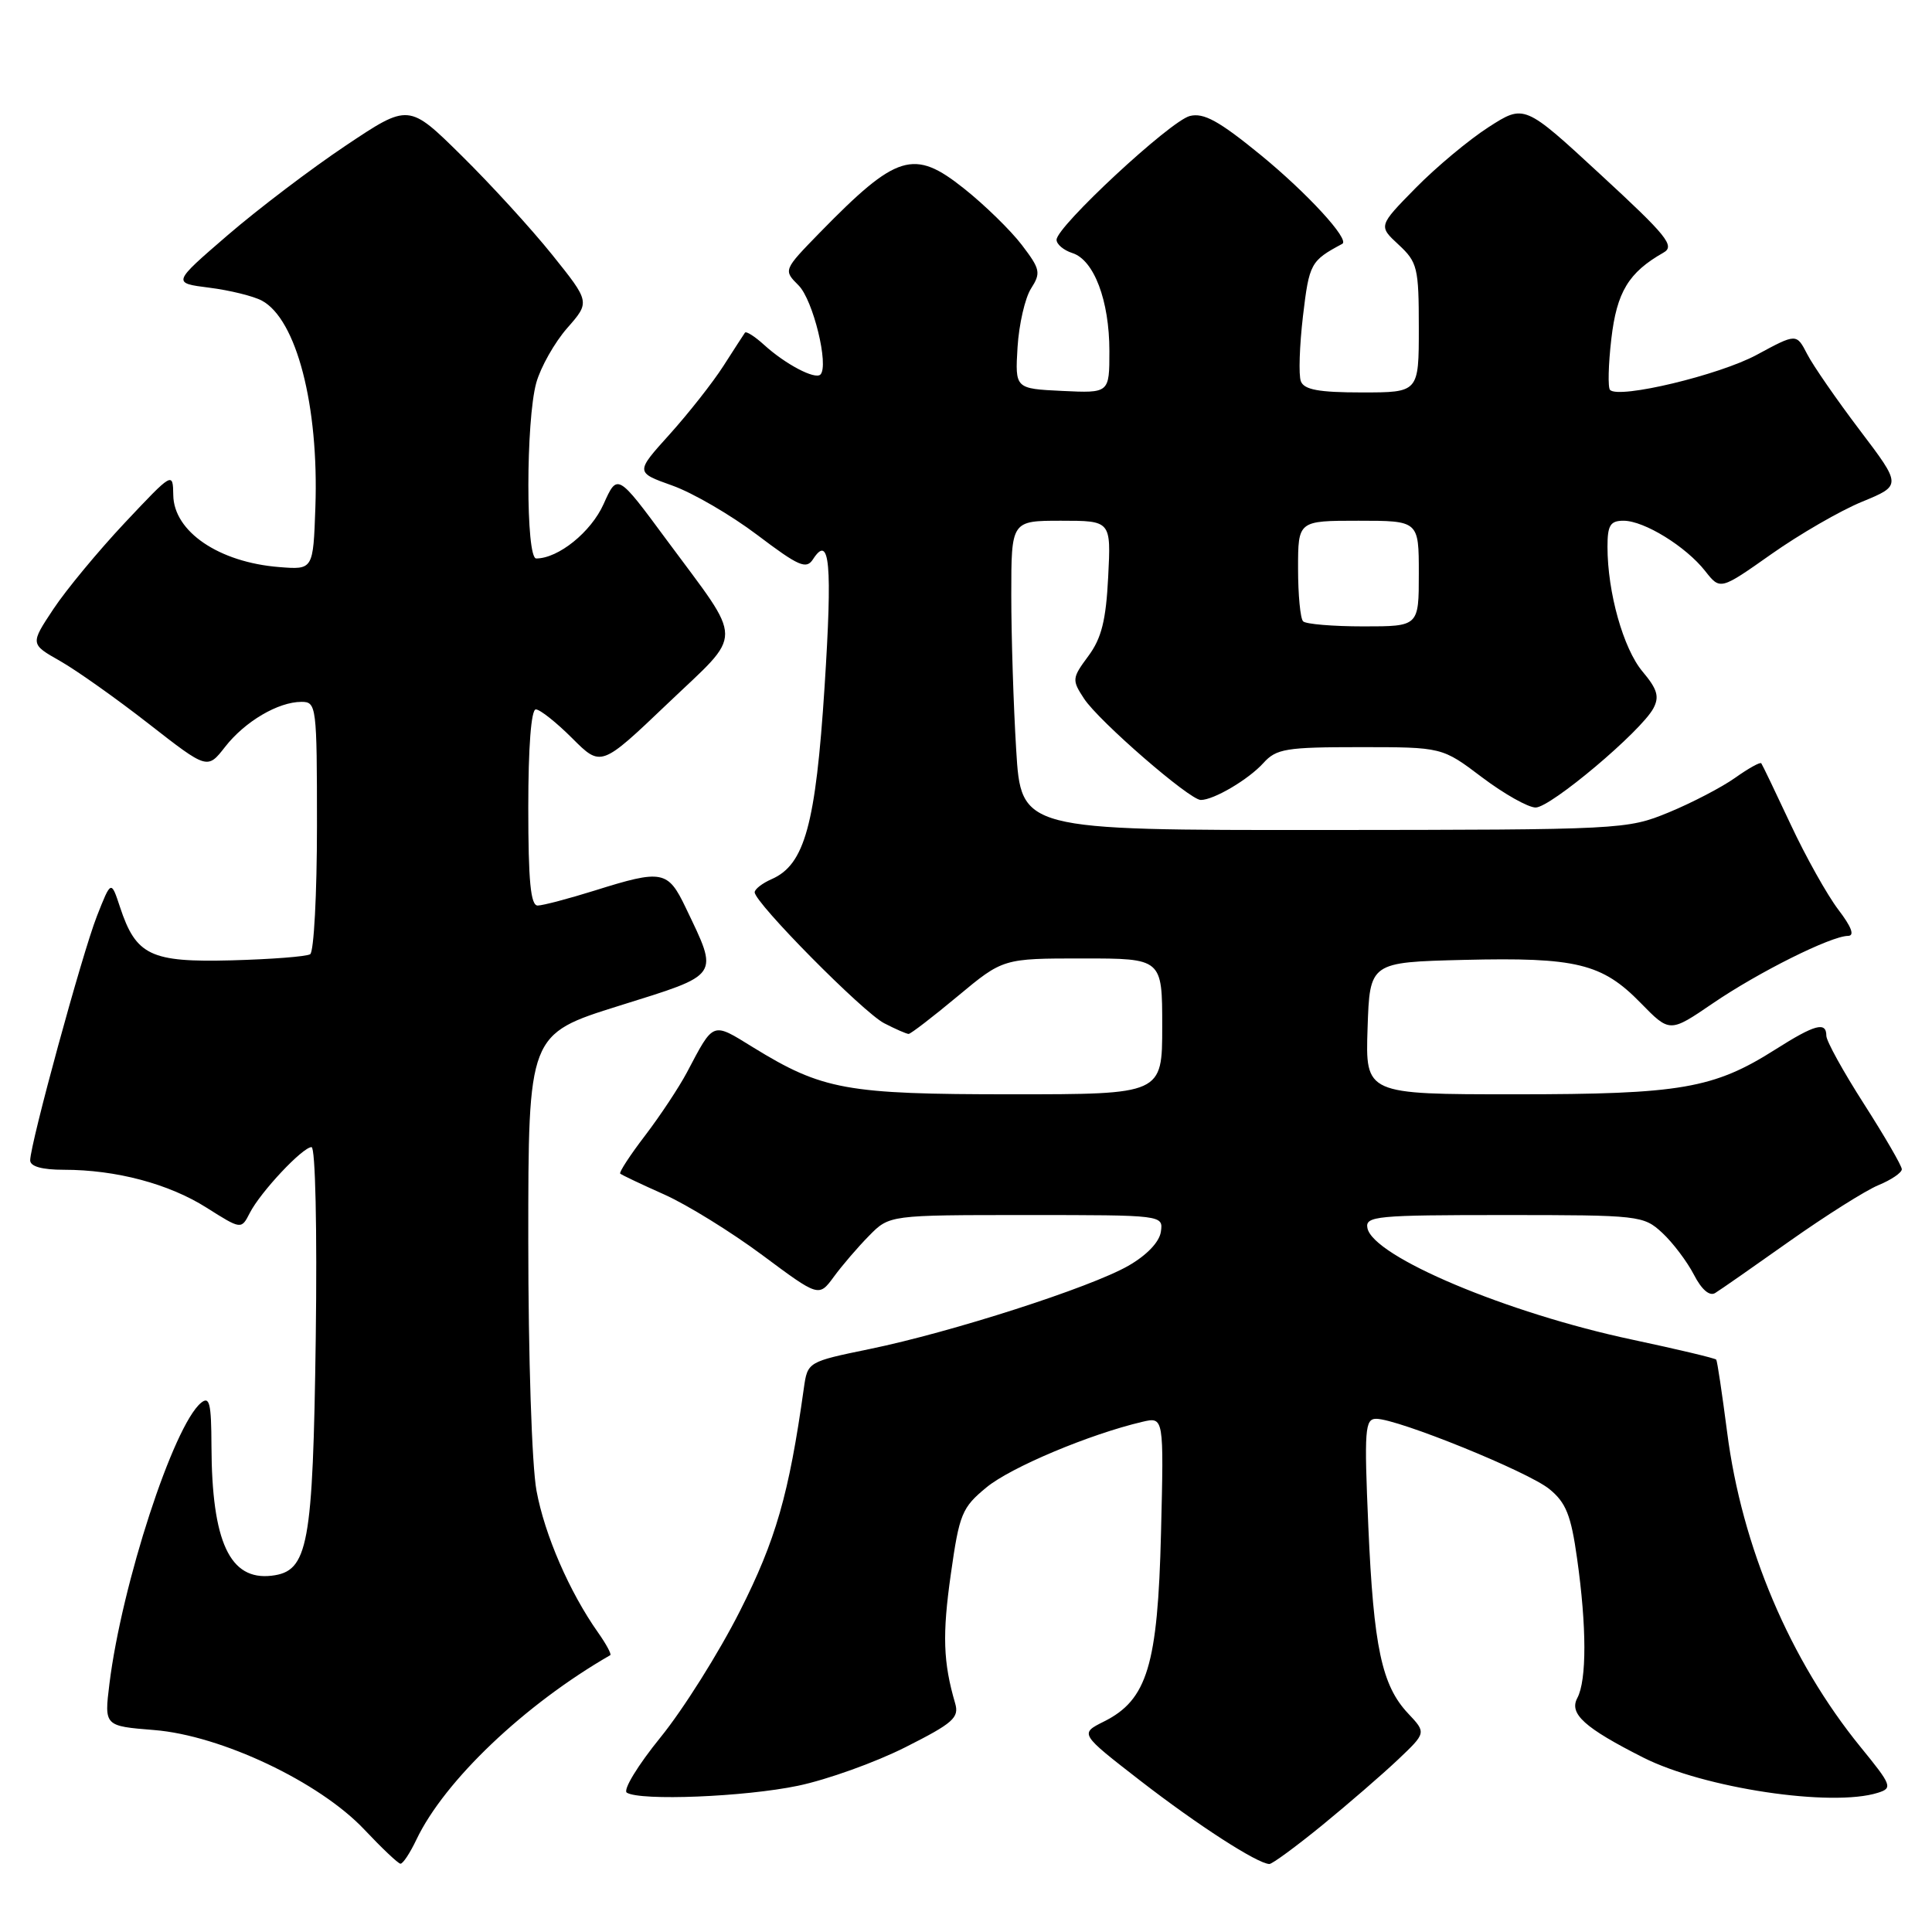 <?xml version="1.0" encoding="UTF-8" standalone="no"?>
<!DOCTYPE svg PUBLIC "-//W3C//DTD SVG 1.1//EN" "http://www.w3.org/Graphics/SVG/1.1/DTD/svg11.dtd" >
<svg xmlns="http://www.w3.org/2000/svg" xmlns:xlink="http://www.w3.org/1999/xlink" version="1.1" viewBox="0 0 256 256">
 <g >
 <path fill="currentColor"
d=" M 55.18 243.75 C 58.91 235.94 69.52 225.85 80.86 219.32 C 81.06 219.21 80.33 217.85 79.24 216.31 C 75.45 210.94 72.17 203.38 71.09 197.53 C 70.47 194.20 70.00 179.76 70.00 164.34 C 70.00 137.04 70.00 137.04 82.04 133.27 C 95.59 129.03 95.27 129.50 90.85 120.25 C 88.50 115.34 87.75 115.19 78.84 117.99 C 75.35 119.08 71.94 119.98 71.25 119.99 C 70.31 120.00 70.00 116.74 70.00 107.00 C 70.00 99.00 70.38 94.00 71.00 94.00 C 71.55 94.00 73.72 95.72 75.82 97.82 C 79.64 101.64 79.64 101.64 88.45 93.24 C 98.64 83.52 98.65 85.50 88.33 71.54 C 81.81 62.71 81.81 62.71 79.98 66.79 C 78.32 70.50 73.98 74.00 71.05 74.00 C 69.66 74.00 69.67 55.74 71.06 50.72 C 71.64 48.65 73.48 45.39 75.15 43.48 C 78.19 40.02 78.19 40.02 73.17 33.76 C 70.41 30.32 65.00 24.40 61.15 20.61 C 54.16 13.71 54.16 13.71 45.83 19.28 C 41.25 22.34 34.20 27.69 30.16 31.17 C 22.82 37.50 22.82 37.50 27.73 38.12 C 30.43 38.46 33.56 39.23 34.69 39.83 C 39.29 42.29 42.26 53.77 41.79 67.20 C 41.50 75.50 41.50 75.50 37.00 75.14 C 29.01 74.51 23.02 70.44 22.96 65.60 C 22.91 62.51 22.89 62.52 16.52 69.29 C 13.01 73.03 8.75 78.17 7.07 80.71 C 4.00 85.34 4.00 85.34 7.97 87.59 C 10.15 88.83 15.43 92.57 19.71 95.91 C 27.48 101.97 27.48 101.97 29.83 98.96 C 32.46 95.59 36.87 93.00 39.95 93.00 C 41.93 93.00 42.00 93.53 42.00 109.44 C 42.00 118.48 41.59 126.13 41.10 126.44 C 40.60 126.75 35.92 127.11 30.70 127.25 C 19.95 127.53 18.02 126.61 15.90 120.19 C 14.72 116.62 14.72 116.62 12.83 121.42 C 10.88 126.40 4.01 151.55 4.00 153.75 C 4.00 154.56 5.56 155.00 8.45 155.00 C 15.39 155.00 22.38 156.86 27.38 160.03 C 31.97 162.93 31.97 162.93 33.10 160.72 C 34.53 157.93 40.10 152.00 41.28 152.00 C 41.79 152.00 42.03 162.86 41.84 177.25 C 41.46 204.90 40.85 208.22 35.99 208.79 C 30.45 209.44 28.07 204.31 28.02 191.63 C 28.00 185.92 27.77 184.95 26.63 185.89 C 22.98 188.92 16.14 209.90 14.50 223.11 C 13.81 228.71 13.81 228.71 20.43 229.24 C 29.29 229.95 42.31 236.11 48.26 242.41 C 50.59 244.88 52.75 246.93 53.06 246.95 C 53.38 246.98 54.33 245.54 55.18 243.75 Z  M 175.20 241.85 C 178.66 239.02 183.19 235.10 185.25 233.15 C 188.99 229.60 188.99 229.60 186.59 227.05 C 183.09 223.34 182.01 218.24 181.31 202.25 C 180.75 189.38 180.86 188.00 182.36 188.00 C 185.21 188.00 202.48 195.00 205.30 197.31 C 207.50 199.10 208.17 200.77 208.97 206.50 C 210.25 215.54 210.26 222.65 209.00 225.00 C 207.89 227.08 209.94 228.94 217.73 232.88 C 225.77 236.95 242.72 239.49 248.84 237.55 C 250.81 236.93 250.67 236.56 246.55 231.51 C 237.17 219.99 230.80 204.97 228.85 189.74 C 228.19 184.66 227.55 180.35 227.41 180.16 C 227.27 179.97 222.28 178.79 216.33 177.52 C 199.70 174.00 181.91 166.50 181.19 162.72 C 180.88 161.14 182.38 161.00 199.28 161.00 C 217.26 161.00 217.77 161.06 220.26 163.36 C 221.66 164.66 223.54 167.15 224.45 168.90 C 225.47 170.89 226.53 171.79 227.27 171.33 C 227.93 170.93 232.36 167.84 237.13 164.46 C 241.90 161.09 247.19 157.75 248.90 157.04 C 250.60 156.34 252.00 155.39 252.00 154.93 C 252.00 154.48 249.75 150.60 247.00 146.30 C 244.25 142.01 242.00 137.94 242.00 137.25 C 242.00 135.33 240.50 135.73 235.28 139.04 C 227.07 144.25 222.72 145.00 200.78 145.00 C 180.92 145.00 180.92 145.00 181.21 136.25 C 181.50 127.50 181.50 127.50 194.00 127.19 C 208.86 126.83 212.29 127.66 217.39 132.89 C 221.25 136.84 221.25 136.84 226.94 132.96 C 233.00 128.82 242.61 124.03 244.87 124.01 C 245.78 124.00 245.35 122.84 243.57 120.51 C 242.11 118.58 239.27 113.52 237.28 109.26 C 235.28 104.99 233.53 101.34 233.38 101.14 C 233.24 100.94 231.68 101.81 229.92 103.06 C 228.16 104.31 224.19 106.38 221.11 107.65 C 215.58 109.92 214.96 109.95 175.40 109.98 C 135.30 110.00 135.30 110.00 134.65 99.34 C 134.29 93.48 134.00 84.26 134.00 78.84 C 134.00 69.00 134.00 69.00 140.61 69.00 C 147.22 69.00 147.22 69.00 146.84 76.44 C 146.55 82.20 145.96 84.57 144.21 86.93 C 142.04 89.86 142.02 90.10 143.64 92.57 C 145.59 95.55 157.63 106.00 159.11 106.00 C 160.83 106.00 165.43 103.29 167.41 101.10 C 169.12 99.21 170.40 99.00 180.20 99.00 C 191.09 99.00 191.09 99.00 196.38 103.00 C 199.30 105.20 202.49 107.00 203.48 107.00 C 205.47 107.00 217.44 96.92 219.08 93.86 C 219.90 92.32 219.61 91.32 217.65 88.99 C 215.10 85.96 213.00 78.49 213.00 72.45 C 213.00 69.60 213.37 69.00 215.13 69.00 C 217.86 69.00 223.39 72.41 225.95 75.67 C 227.94 78.20 227.94 78.20 234.72 73.42 C 238.45 70.79 243.86 67.66 246.74 66.48 C 251.98 64.32 251.98 64.32 246.43 57.00 C 243.38 52.97 240.24 48.44 239.46 46.92 C 238.04 44.17 238.04 44.17 232.77 47.02 C 227.81 49.70 214.54 52.88 213.34 51.67 C 213.04 51.37 213.11 48.32 213.51 44.90 C 214.23 38.69 215.80 36.10 220.41 33.48 C 221.98 32.60 220.92 31.28 212.09 23.14 C 201.98 13.80 201.98 13.80 197.24 16.85 C 194.63 18.53 190.28 22.16 187.57 24.92 C 182.64 29.94 182.64 29.94 185.32 32.42 C 187.82 34.74 188.00 35.47 188.00 43.45 C 188.00 52.00 188.00 52.00 180.47 52.00 C 174.75 52.00 172.80 51.64 172.37 50.52 C 172.06 49.71 172.19 45.82 172.65 41.88 C 173.48 34.89 173.66 34.56 177.86 32.31 C 178.89 31.76 173.22 25.59 167.04 20.53 C 161.52 16.02 159.50 14.91 157.66 15.37 C 155.07 16.02 140.00 30.02 140.00 31.77 C 140.00 32.37 140.94 33.16 142.09 33.53 C 144.96 34.44 147.00 39.83 147.00 46.52 C 147.00 52.10 147.00 52.10 140.75 51.80 C 134.50 51.50 134.50 51.50 134.83 46.00 C 135.02 42.98 135.82 39.48 136.62 38.23 C 137.95 36.15 137.84 35.66 135.40 32.46 C 133.93 30.53 130.47 27.15 127.71 24.96 C 121.09 19.69 118.83 20.38 108.64 30.81 C 103.79 35.79 103.79 35.79 105.82 37.82 C 107.74 39.74 109.87 48.46 108.71 49.63 C 108.00 50.33 104.06 48.26 101.25 45.70 C 100.02 44.58 98.87 43.85 98.71 44.08 C 98.55 44.31 97.26 46.30 95.85 48.50 C 94.44 50.70 91.23 54.77 88.73 57.55 C 84.18 62.59 84.18 62.59 89.09 64.34 C 91.79 65.30 96.86 68.25 100.35 70.89 C 105.85 75.05 106.84 75.48 107.73 74.10 C 109.95 70.67 110.31 74.67 109.26 91.01 C 108.08 109.27 106.63 114.57 102.25 116.49 C 101.01 117.03 100.00 117.82 100.00 118.23 C 100.00 119.62 114.35 134.13 117.15 135.58 C 118.66 136.36 120.12 137.00 120.40 137.00 C 120.67 137.00 123.60 134.75 126.90 132.00 C 132.91 127.00 132.91 127.00 143.46 127.00 C 154.00 127.00 154.00 127.00 154.00 136.00 C 154.00 145.00 154.00 145.00 134.03 145.00 C 112.12 145.00 108.98 144.43 99.79 138.78 C 94.31 135.40 94.62 135.29 91.02 142.10 C 89.97 144.08 87.48 147.84 85.49 150.45 C 83.49 153.06 82.01 155.34 82.18 155.51 C 82.36 155.68 84.97 156.92 88.00 158.27 C 91.03 159.62 96.88 163.24 101.00 166.30 C 108.50 171.88 108.50 171.88 110.48 169.19 C 111.56 167.71 113.66 165.26 115.15 163.75 C 117.85 161.00 117.85 161.00 135.99 161.00 C 154.14 161.00 154.14 161.00 153.82 163.22 C 153.62 164.58 151.95 166.33 149.50 167.73 C 144.46 170.61 126.08 176.52 115.25 178.75 C 107.01 180.45 107.01 180.45 106.51 183.97 C 104.54 198.02 102.80 204.07 98.03 213.50 C 95.25 219.00 90.52 226.52 87.52 230.21 C 84.52 233.90 82.51 237.20 83.06 237.54 C 84.87 238.65 98.67 238.10 105.75 236.62 C 109.58 235.82 115.98 233.53 119.96 231.52 C 126.31 228.32 127.12 227.60 126.56 225.69 C 124.97 220.25 124.85 216.60 125.99 208.58 C 127.12 200.59 127.46 199.76 130.72 197.08 C 133.94 194.43 144.34 190.05 151.36 188.40 C 154.22 187.73 154.22 187.73 153.84 203.11 C 153.41 220.66 152.02 225.24 146.28 228.11 C 143.06 229.72 143.06 229.72 151.12 235.97 C 158.70 241.84 166.63 246.96 168.20 246.99 C 168.58 246.99 171.73 244.68 175.20 241.85 Z  M 172.67 82.33 C 172.30 81.97 172.00 78.82 172.00 75.33 C 172.00 69.00 172.00 69.00 180.00 69.00 C 188.00 69.00 188.00 69.00 188.00 76.00 C 188.00 83.00 188.00 83.00 180.67 83.00 C 176.63 83.00 173.03 82.70 172.67 82.33 Z "/>
</g>
</svg>